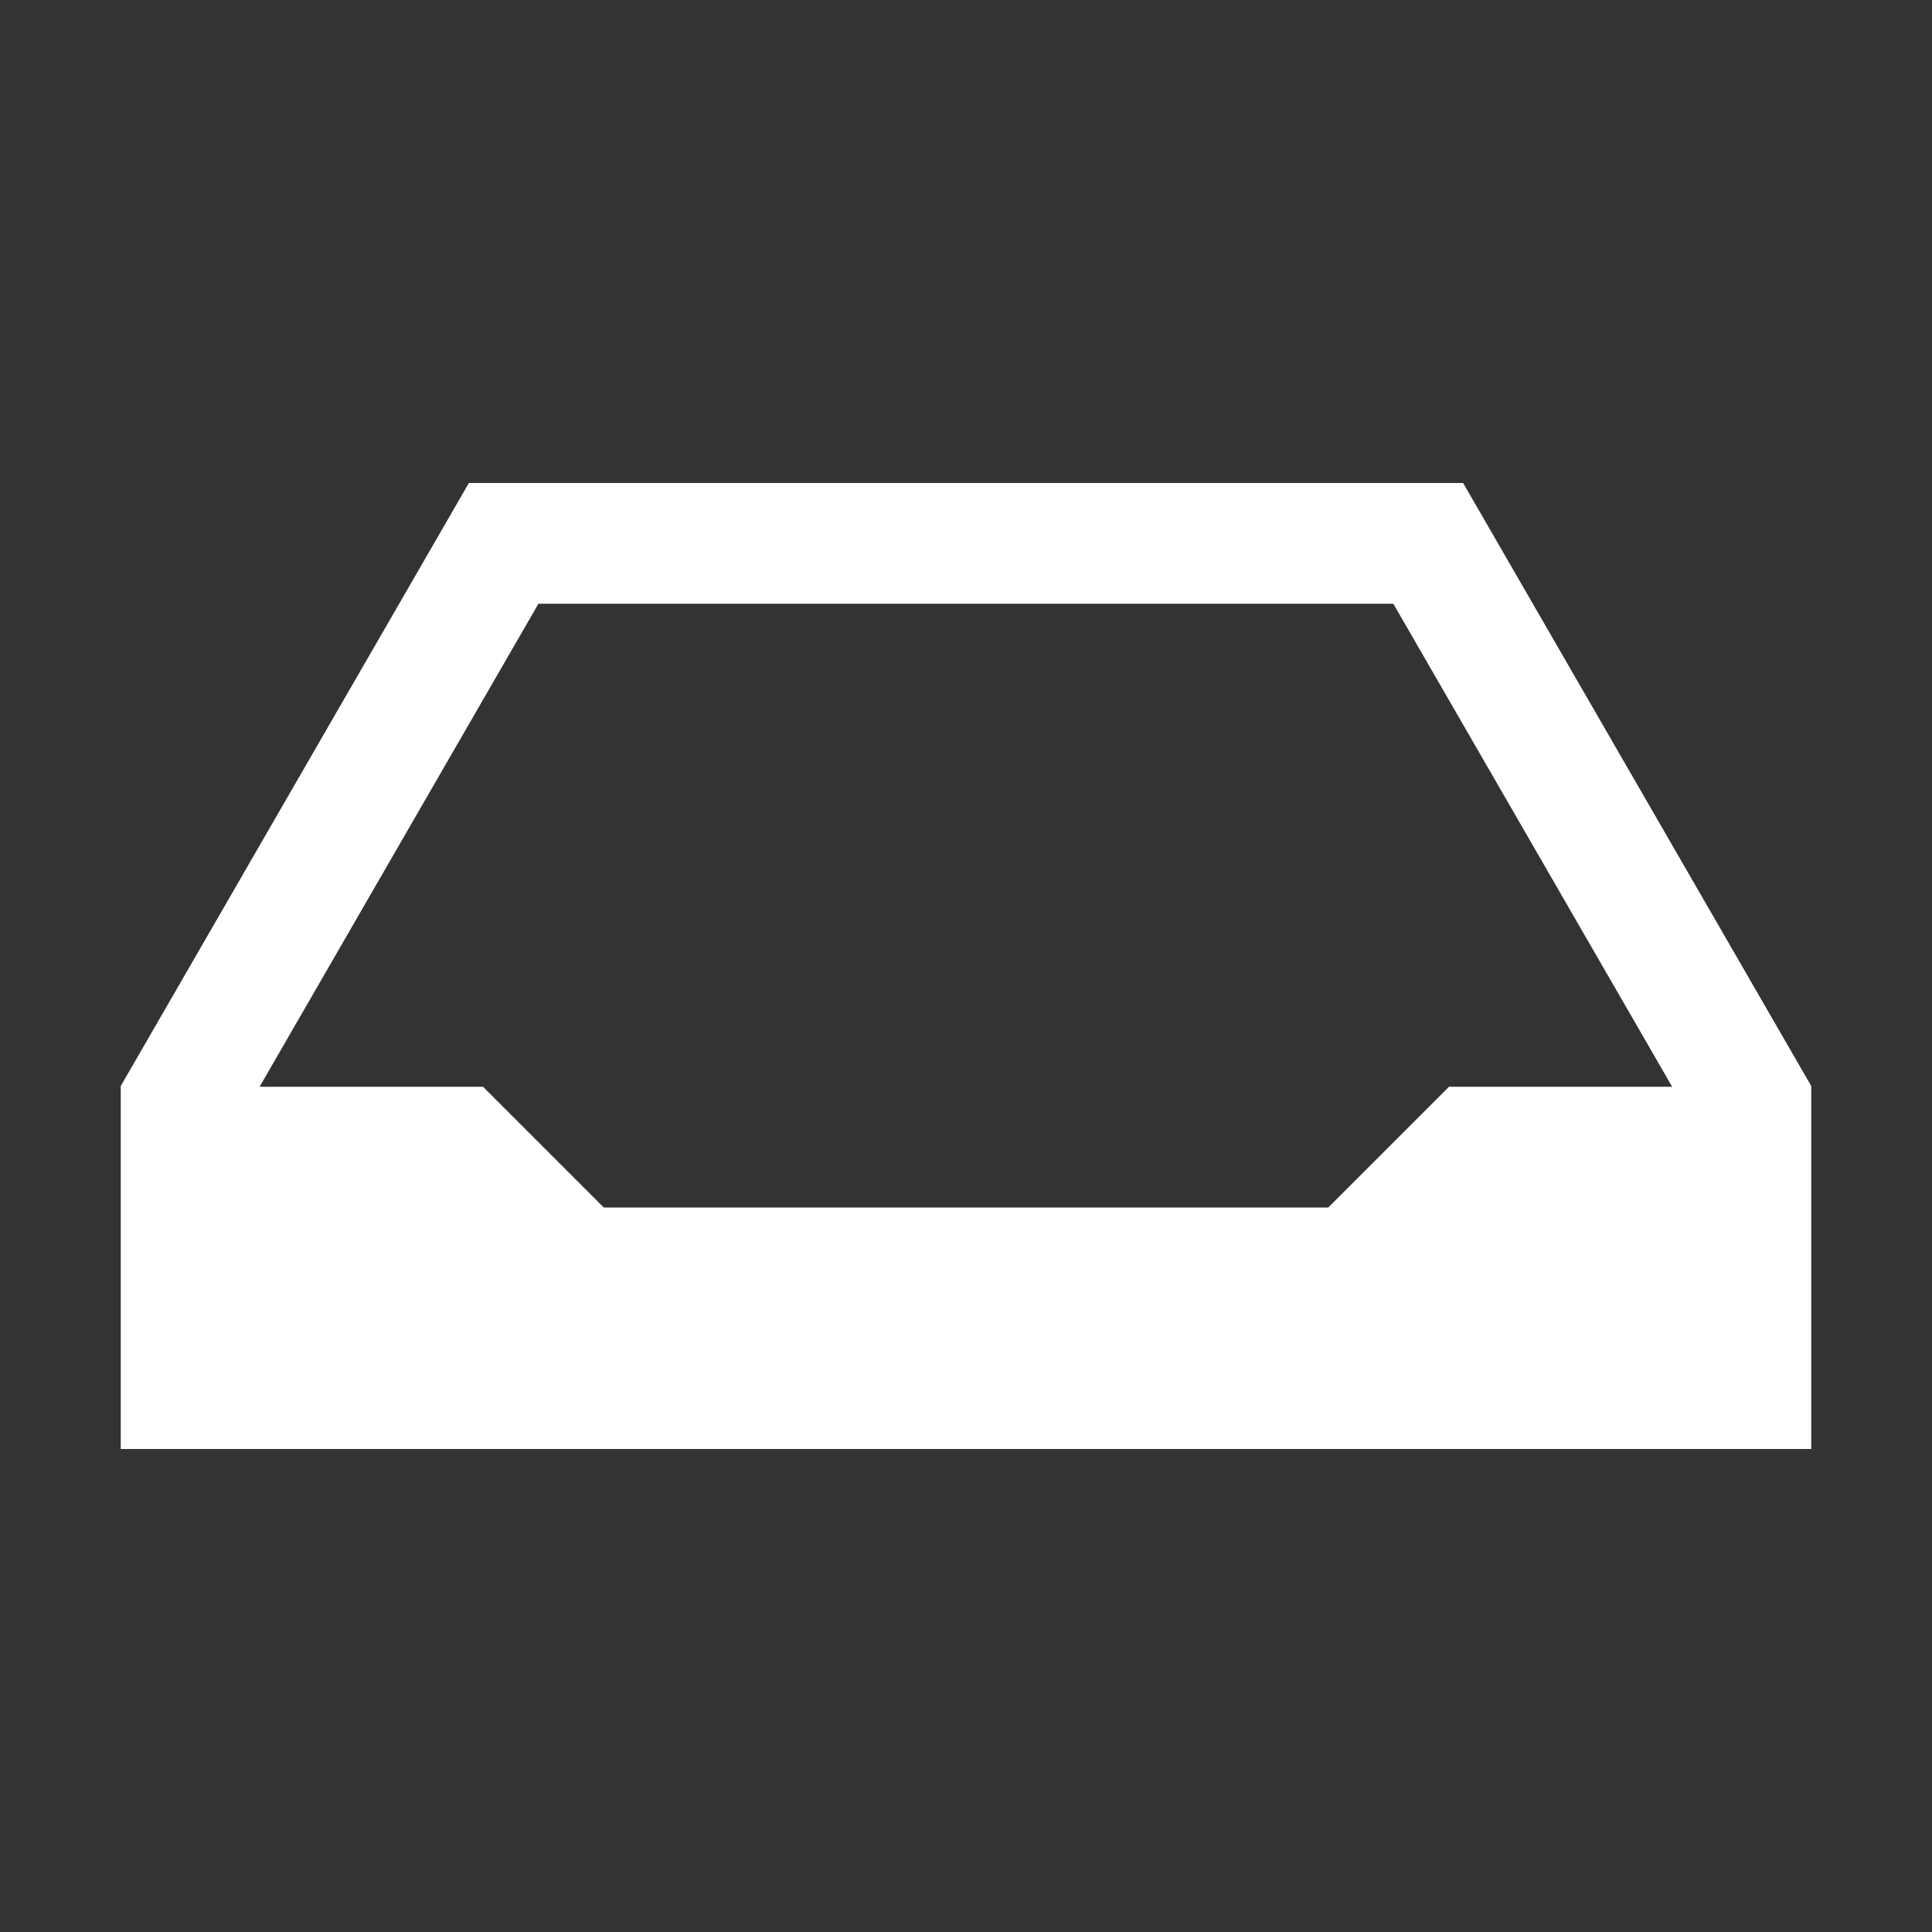 <svg width="16" height="16" viewBox="0 0 16 16" fill="none" xmlns="http://www.w3.org/2000/svg">
<rect x="0" y="0" width="16" height="16" fill="#333333" stroke="none"/>
<path d="M3.883 4L1 8.994V9V10.992V12H4H15V11V10.996V9.004V8.994L12.117 4H12H5.037H3.883ZM4.459 5H11.539L13.848 9H12L11 10H5L4 9H2.15L4.459 5Z" fill="url(#paint0_linear_448_621)"/>
<defs>
<linearGradient id="paint0_linear_448_621" x1="8" y1="12" x2="8" y2="4" gradientUnits="userSpaceOnUse">
<stop stop-color="#ffffff"/>
<stop offset="1" stop-color="#ffffff"/>
</linearGradient>
</defs>
</svg>
